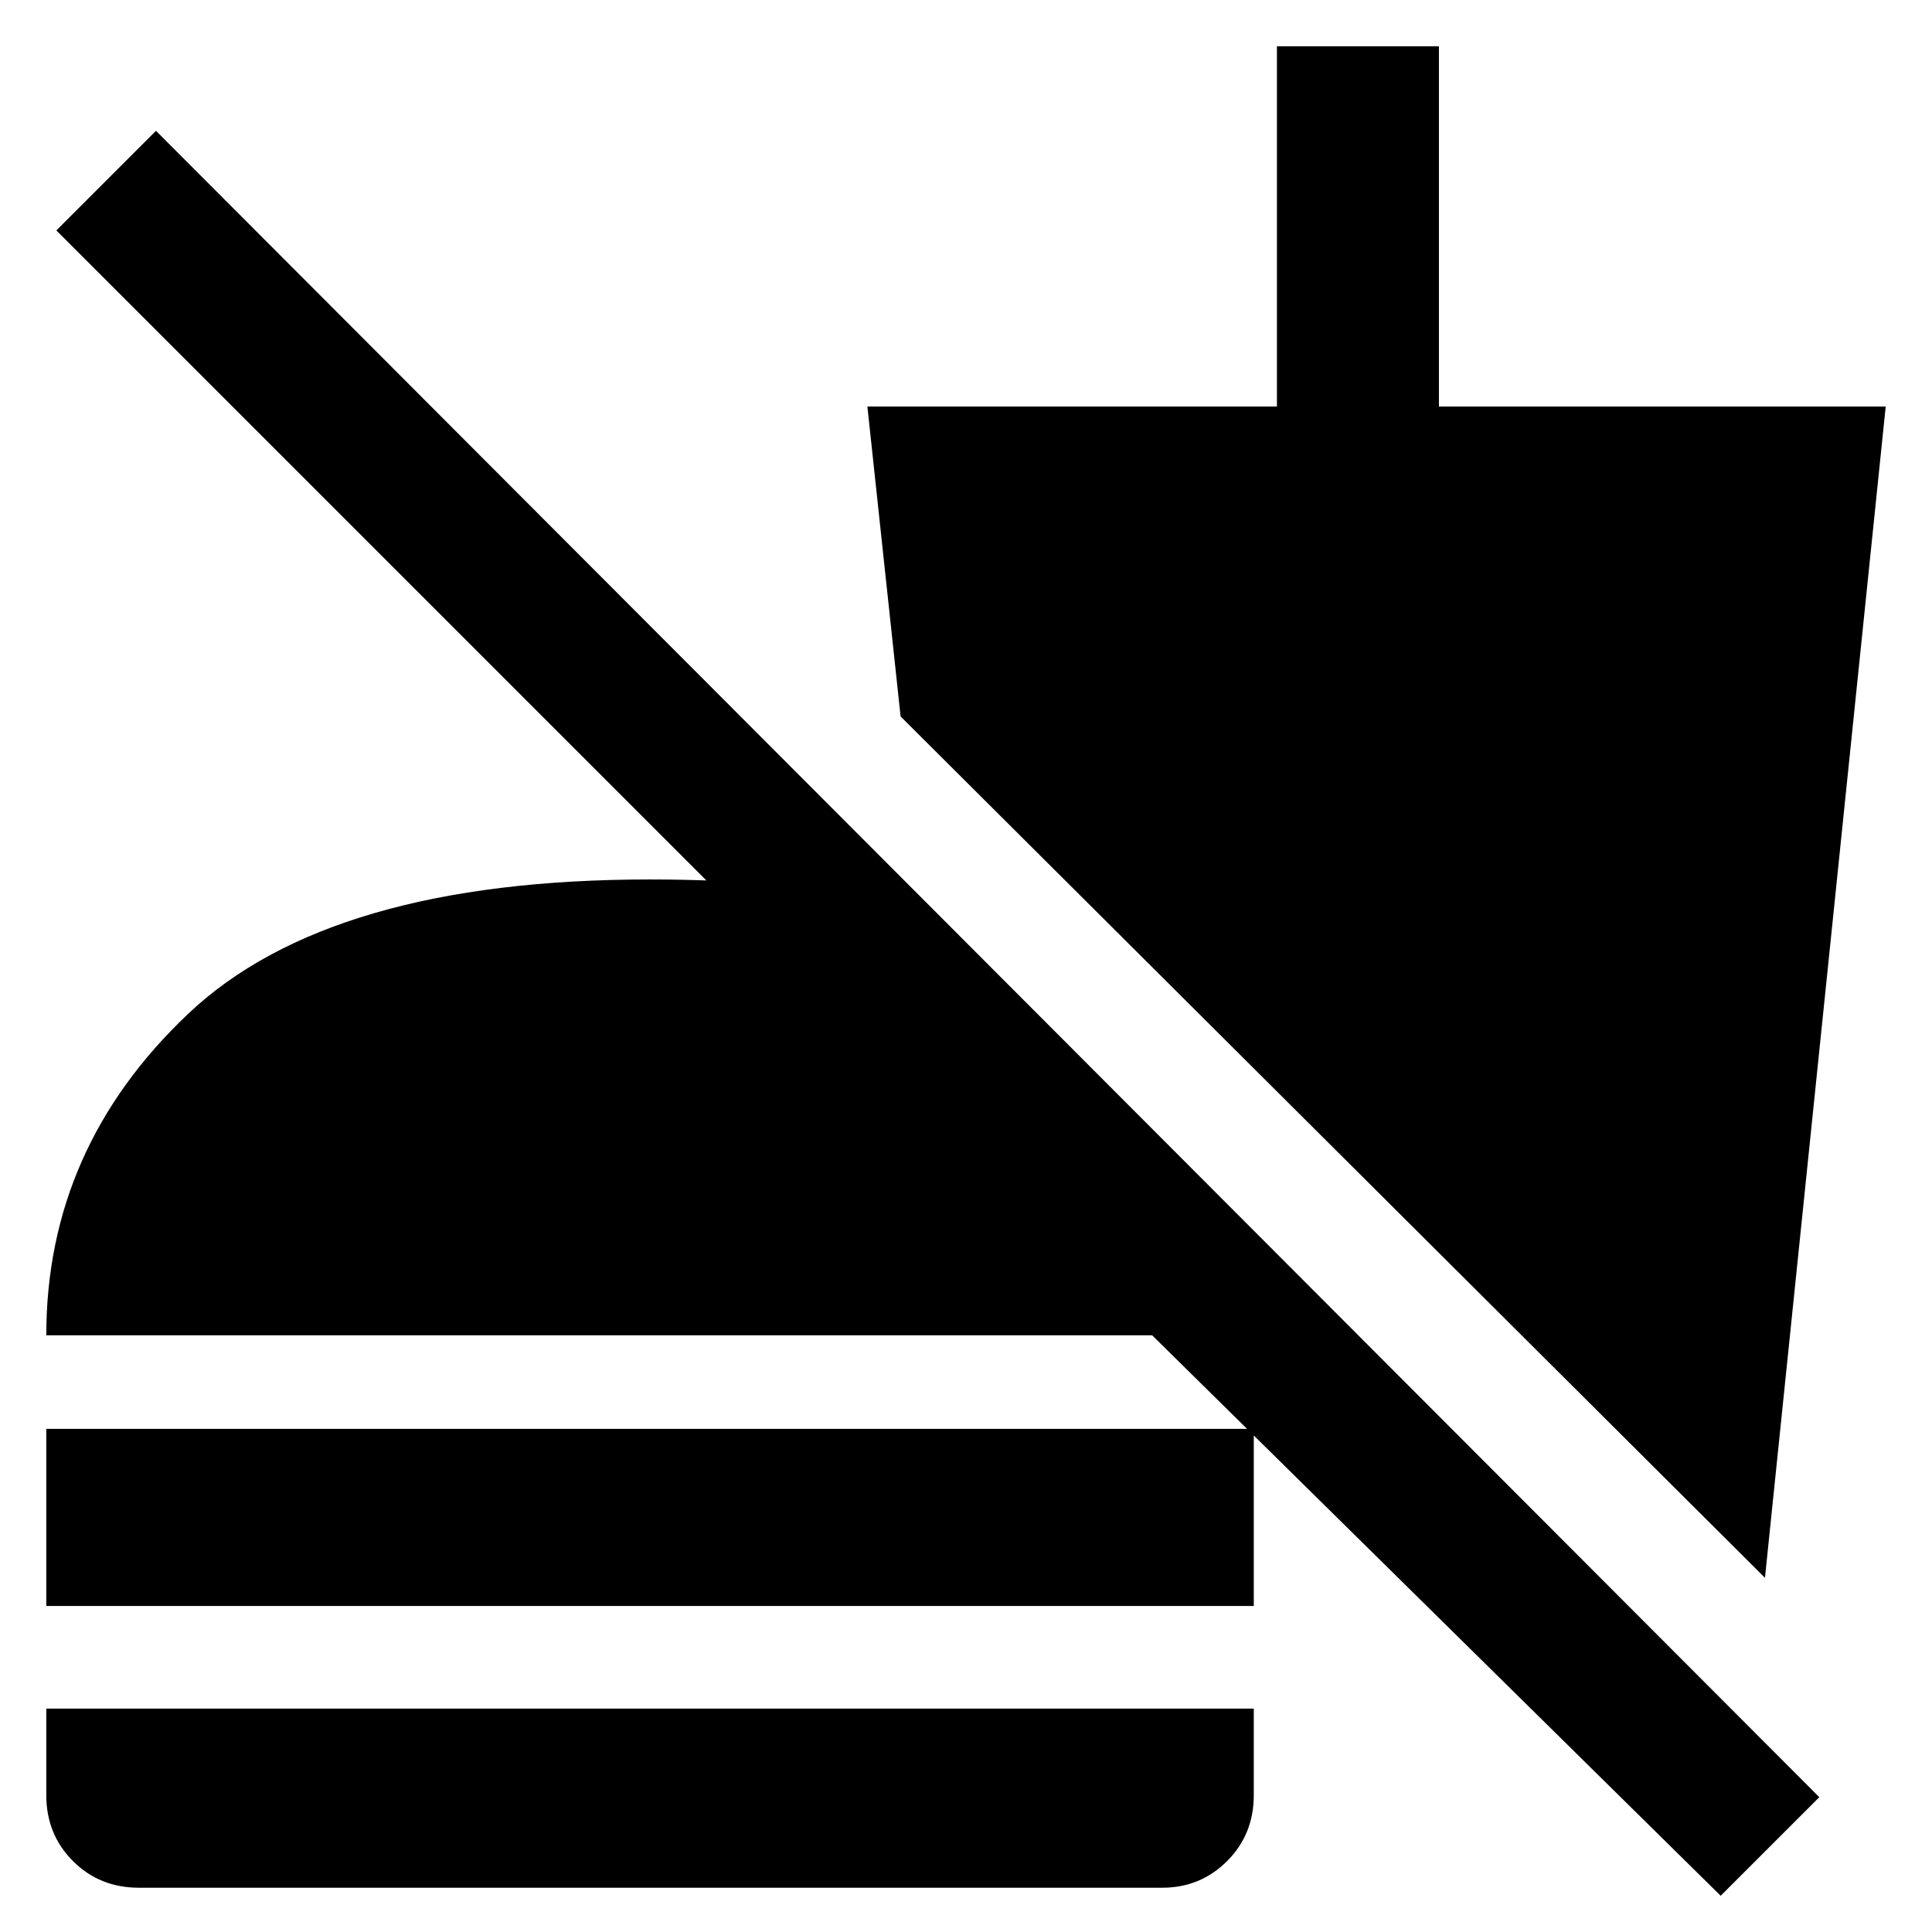 <svg xmlns="http://www.w3.org/2000/svg" height="48" viewBox="0 -960 960 960" width="48"><path d="M855-18 572.5-296.5H23q0-93 70.5-159.75T323-523q36.5 0 70.75 3.25T461.5-510v98L28-845.5 77.5-895 904-67l-49 49ZM23-162v-88h600v88H23ZM69-22q-19.5 0-32.75-13.25T23-68v-43h600v43q0 19.5-13.25 32.75T577.5-22H69Zm808-154L447.5-604 431-758h203.5v-179H715v179h222l-60 582Z"/></svg>